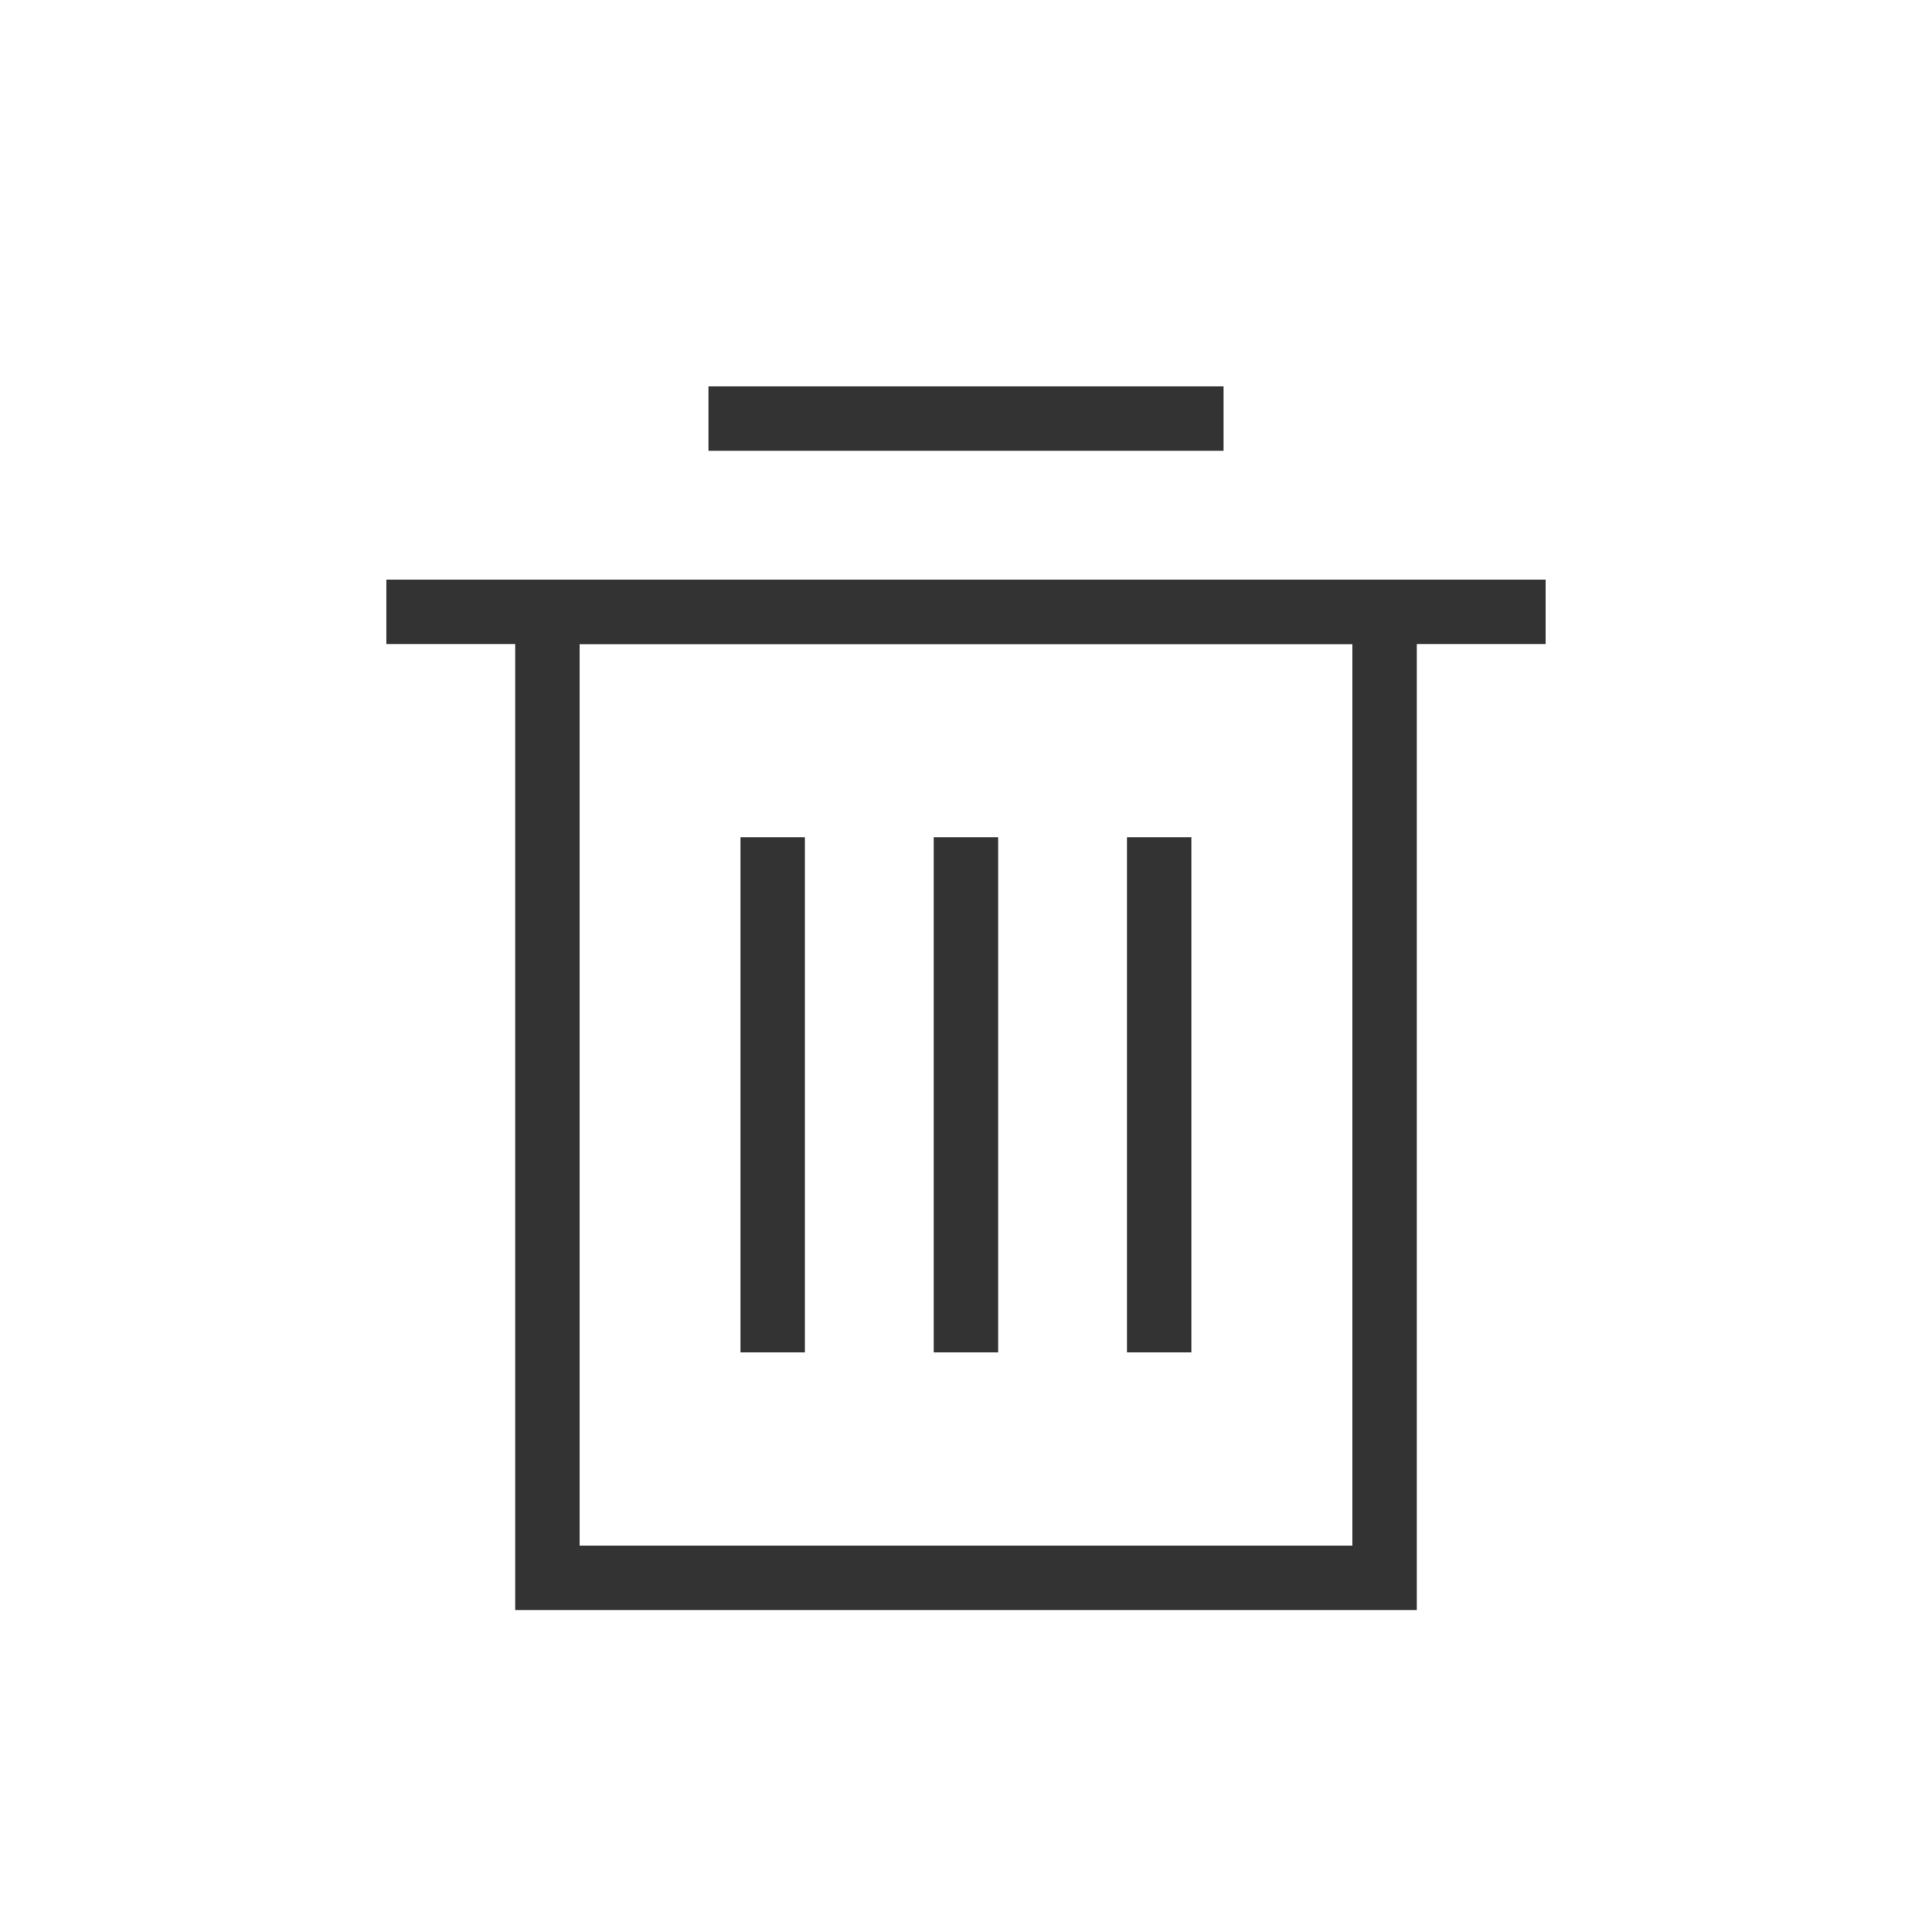 <svg xmlns="http://www.w3.org/2000/svg" width="30" height="30" viewBox="0 0 30 30">
    <defs>
        <style>
            .cls-1{fill:rgba(255,92,92,.64);opacity:0}.cls-3{fill:#333}
        </style>
    </defs>
    <g id="ic_btn_delete" transform="translate(-673.548 -363.013)">
        <path id="area" d="M0 0H30V30H0z" class="cls-1" transform="translate(673.548 363.013)"/>
        <g id="_">
            <path id="area-2" d="M0 0H22V22H0z" class="cls-1" transform="translate(677.548 367.013)"/>
            <g id="사각형_119737" fill="none" stroke="#333">
                <path stroke="none" d="M0 0H14V16H0z" transform="translate(681.548 372.013)"/>
                <path d="M0.5 0.5H13.5V15.5H0.5z" transform="translate(681.548 372.013)"/>
            </g>
            <path id="사각형_119738" d="M0 0H8V1H0z" class="cls-3" transform="translate(684.548 369.013)"/>
            <path id="사각형_119740" d="M0 0H8V1H0z" class="cls-3" transform="rotate(90 155.017 531.03)"/>
            <path id="사각형_119741" d="M0 0H8V1H0z" class="cls-3" transform="rotate(90 156.517 532.53)"/>
            <path id="사각형_119742" d="M0 0H8V1H0z" class="cls-3" transform="rotate(90 158.017 534.03)"/>
            <path id="사각형_119739" d="M0 0H18V1H0z" class="cls-3" transform="translate(679.548 372.013)"/>
        </g>
    </g>
</svg>
